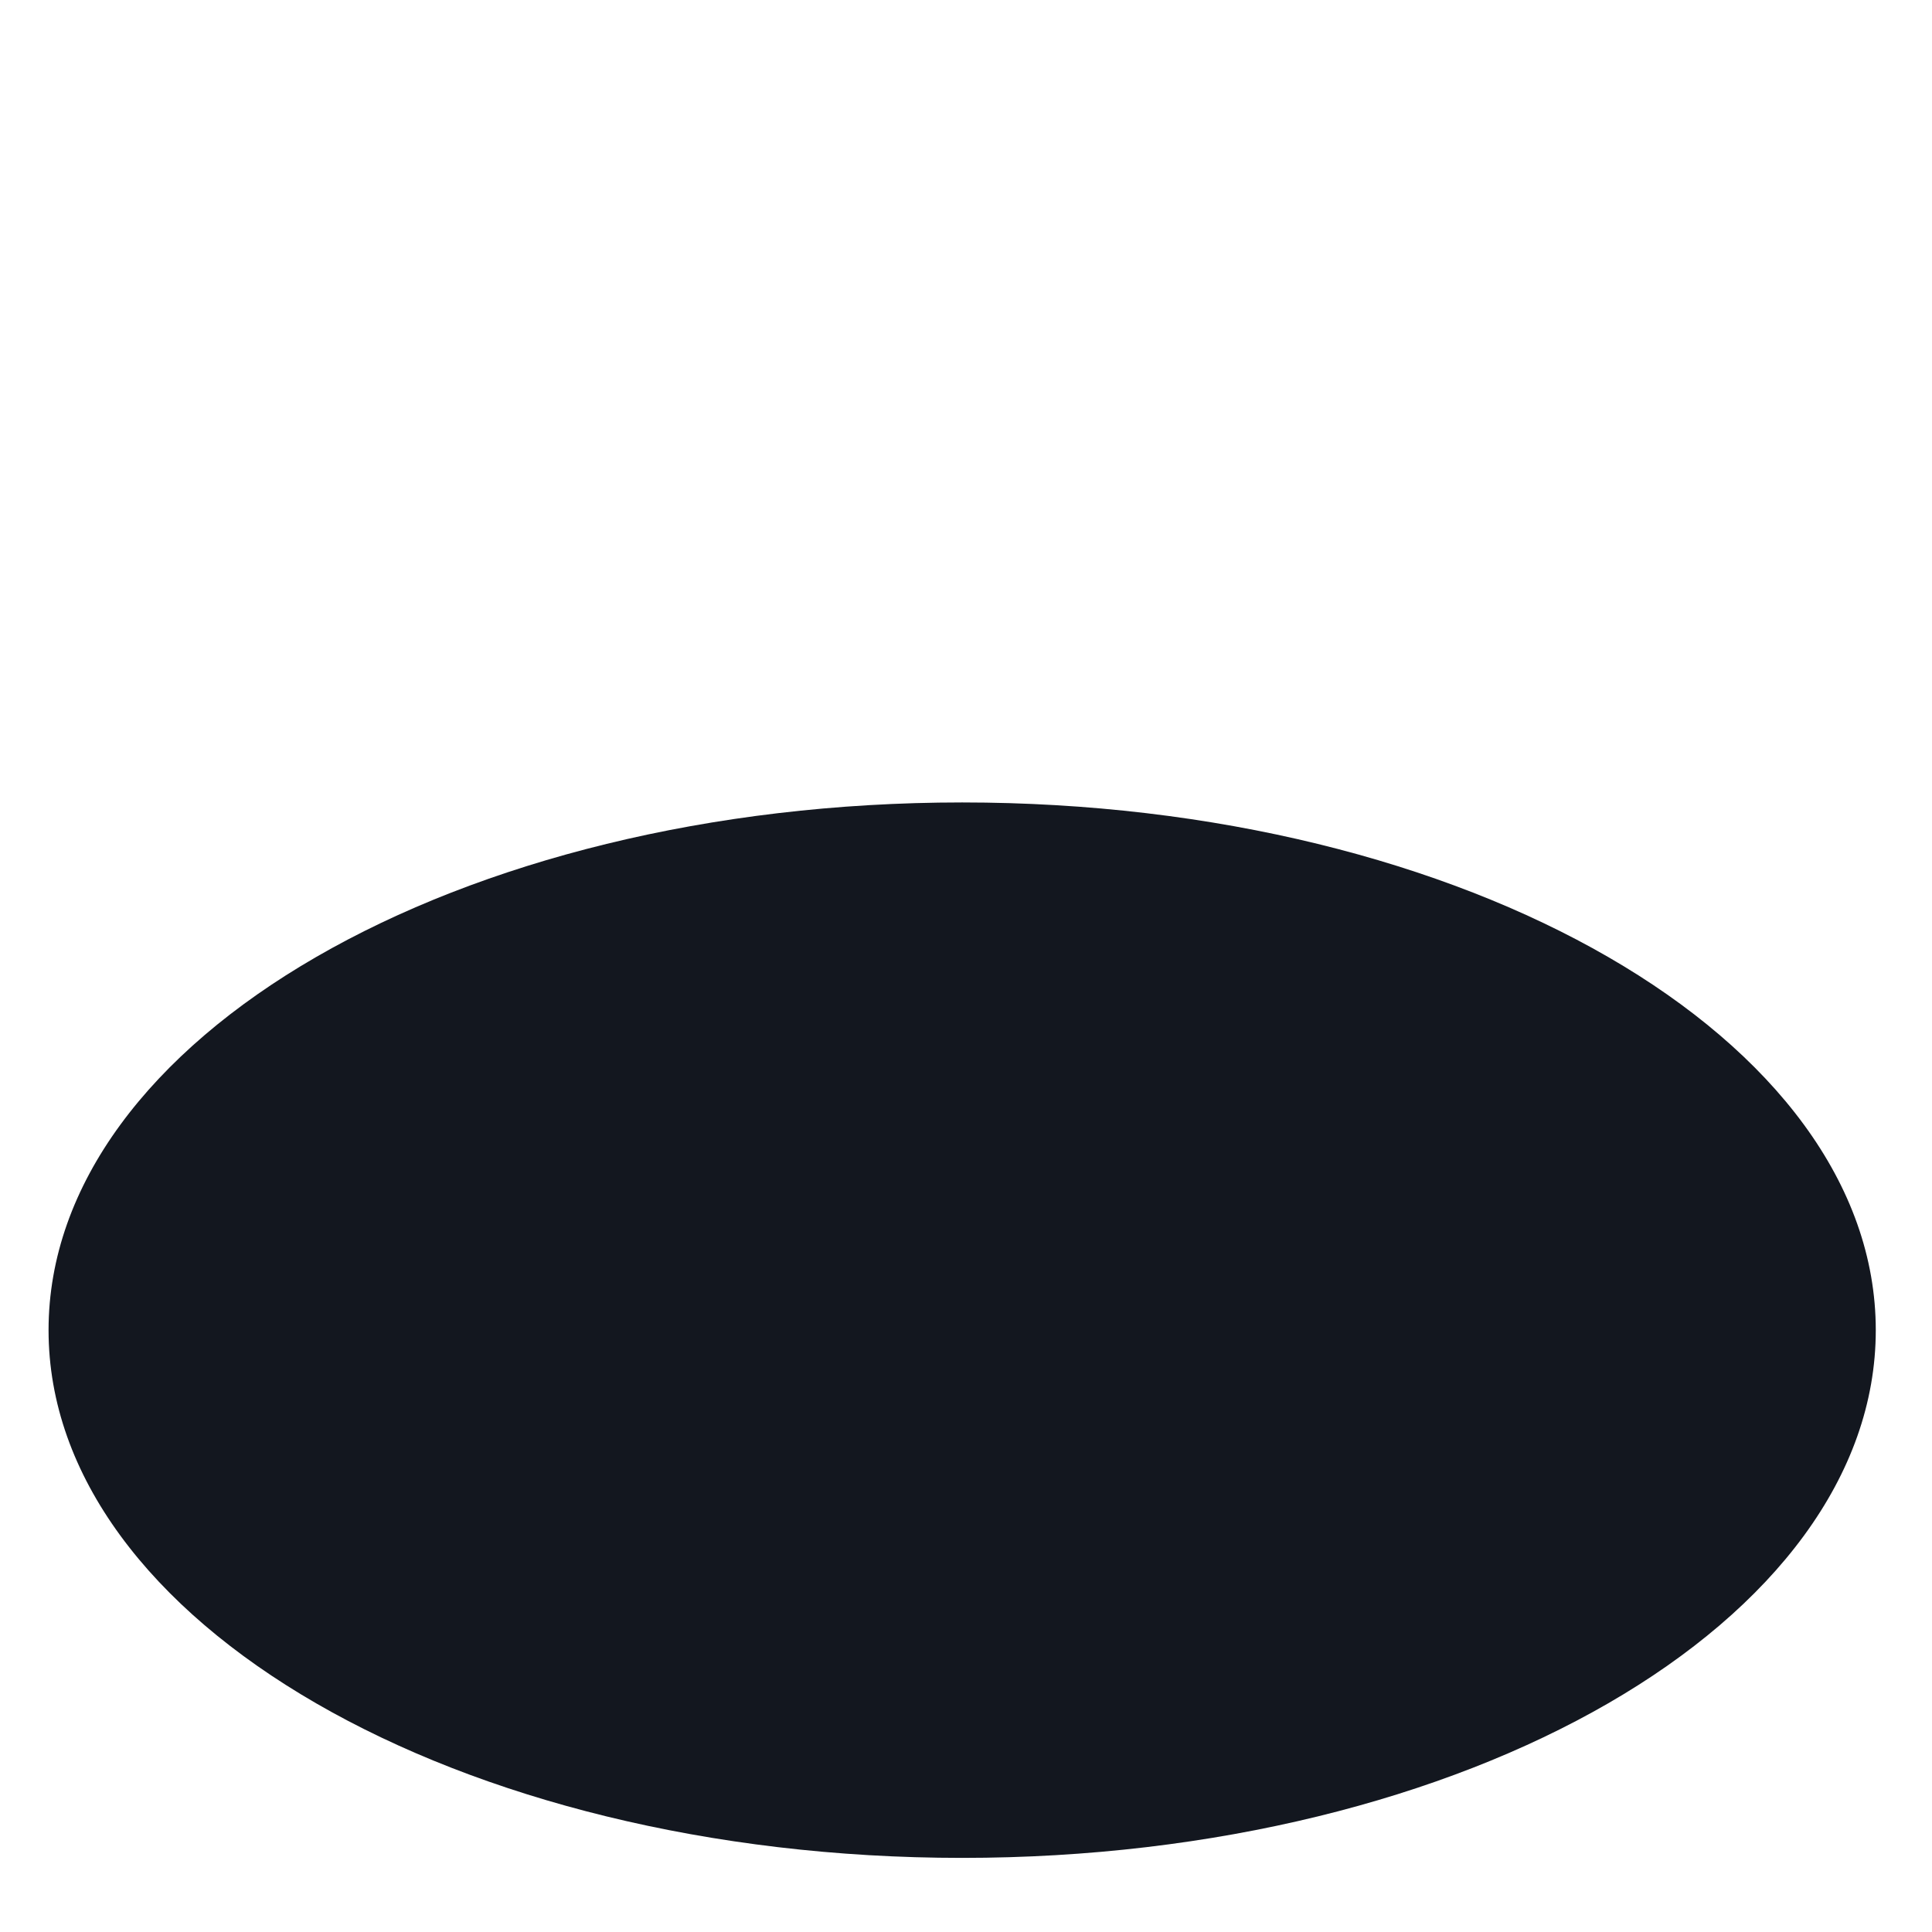 <svg width="756" height="756" xmlns="http://www.w3.org/2000/svg" xmlns:xlink="http://www.w3.org/1999/xlink" overflow="hidden"><defs><clipPath id="clip0"><rect x="0" y="0" width="756" height="756"/></clipPath></defs><g clip-path="url(#clip0)"><rect x="0" y="0" width="756" height="756" fill="#181D2A" fill-opacity="0"/><path d="M734 520.5C734 634.547 573.942 727 376.5 727 179.058 727 19 634.547 19 520.5 19 406.453 179.058 314 376.5 314 573.942 314 734 406.453 734 520.5Z" fill="#13171F" fill-rule="evenodd"/></g></svg>